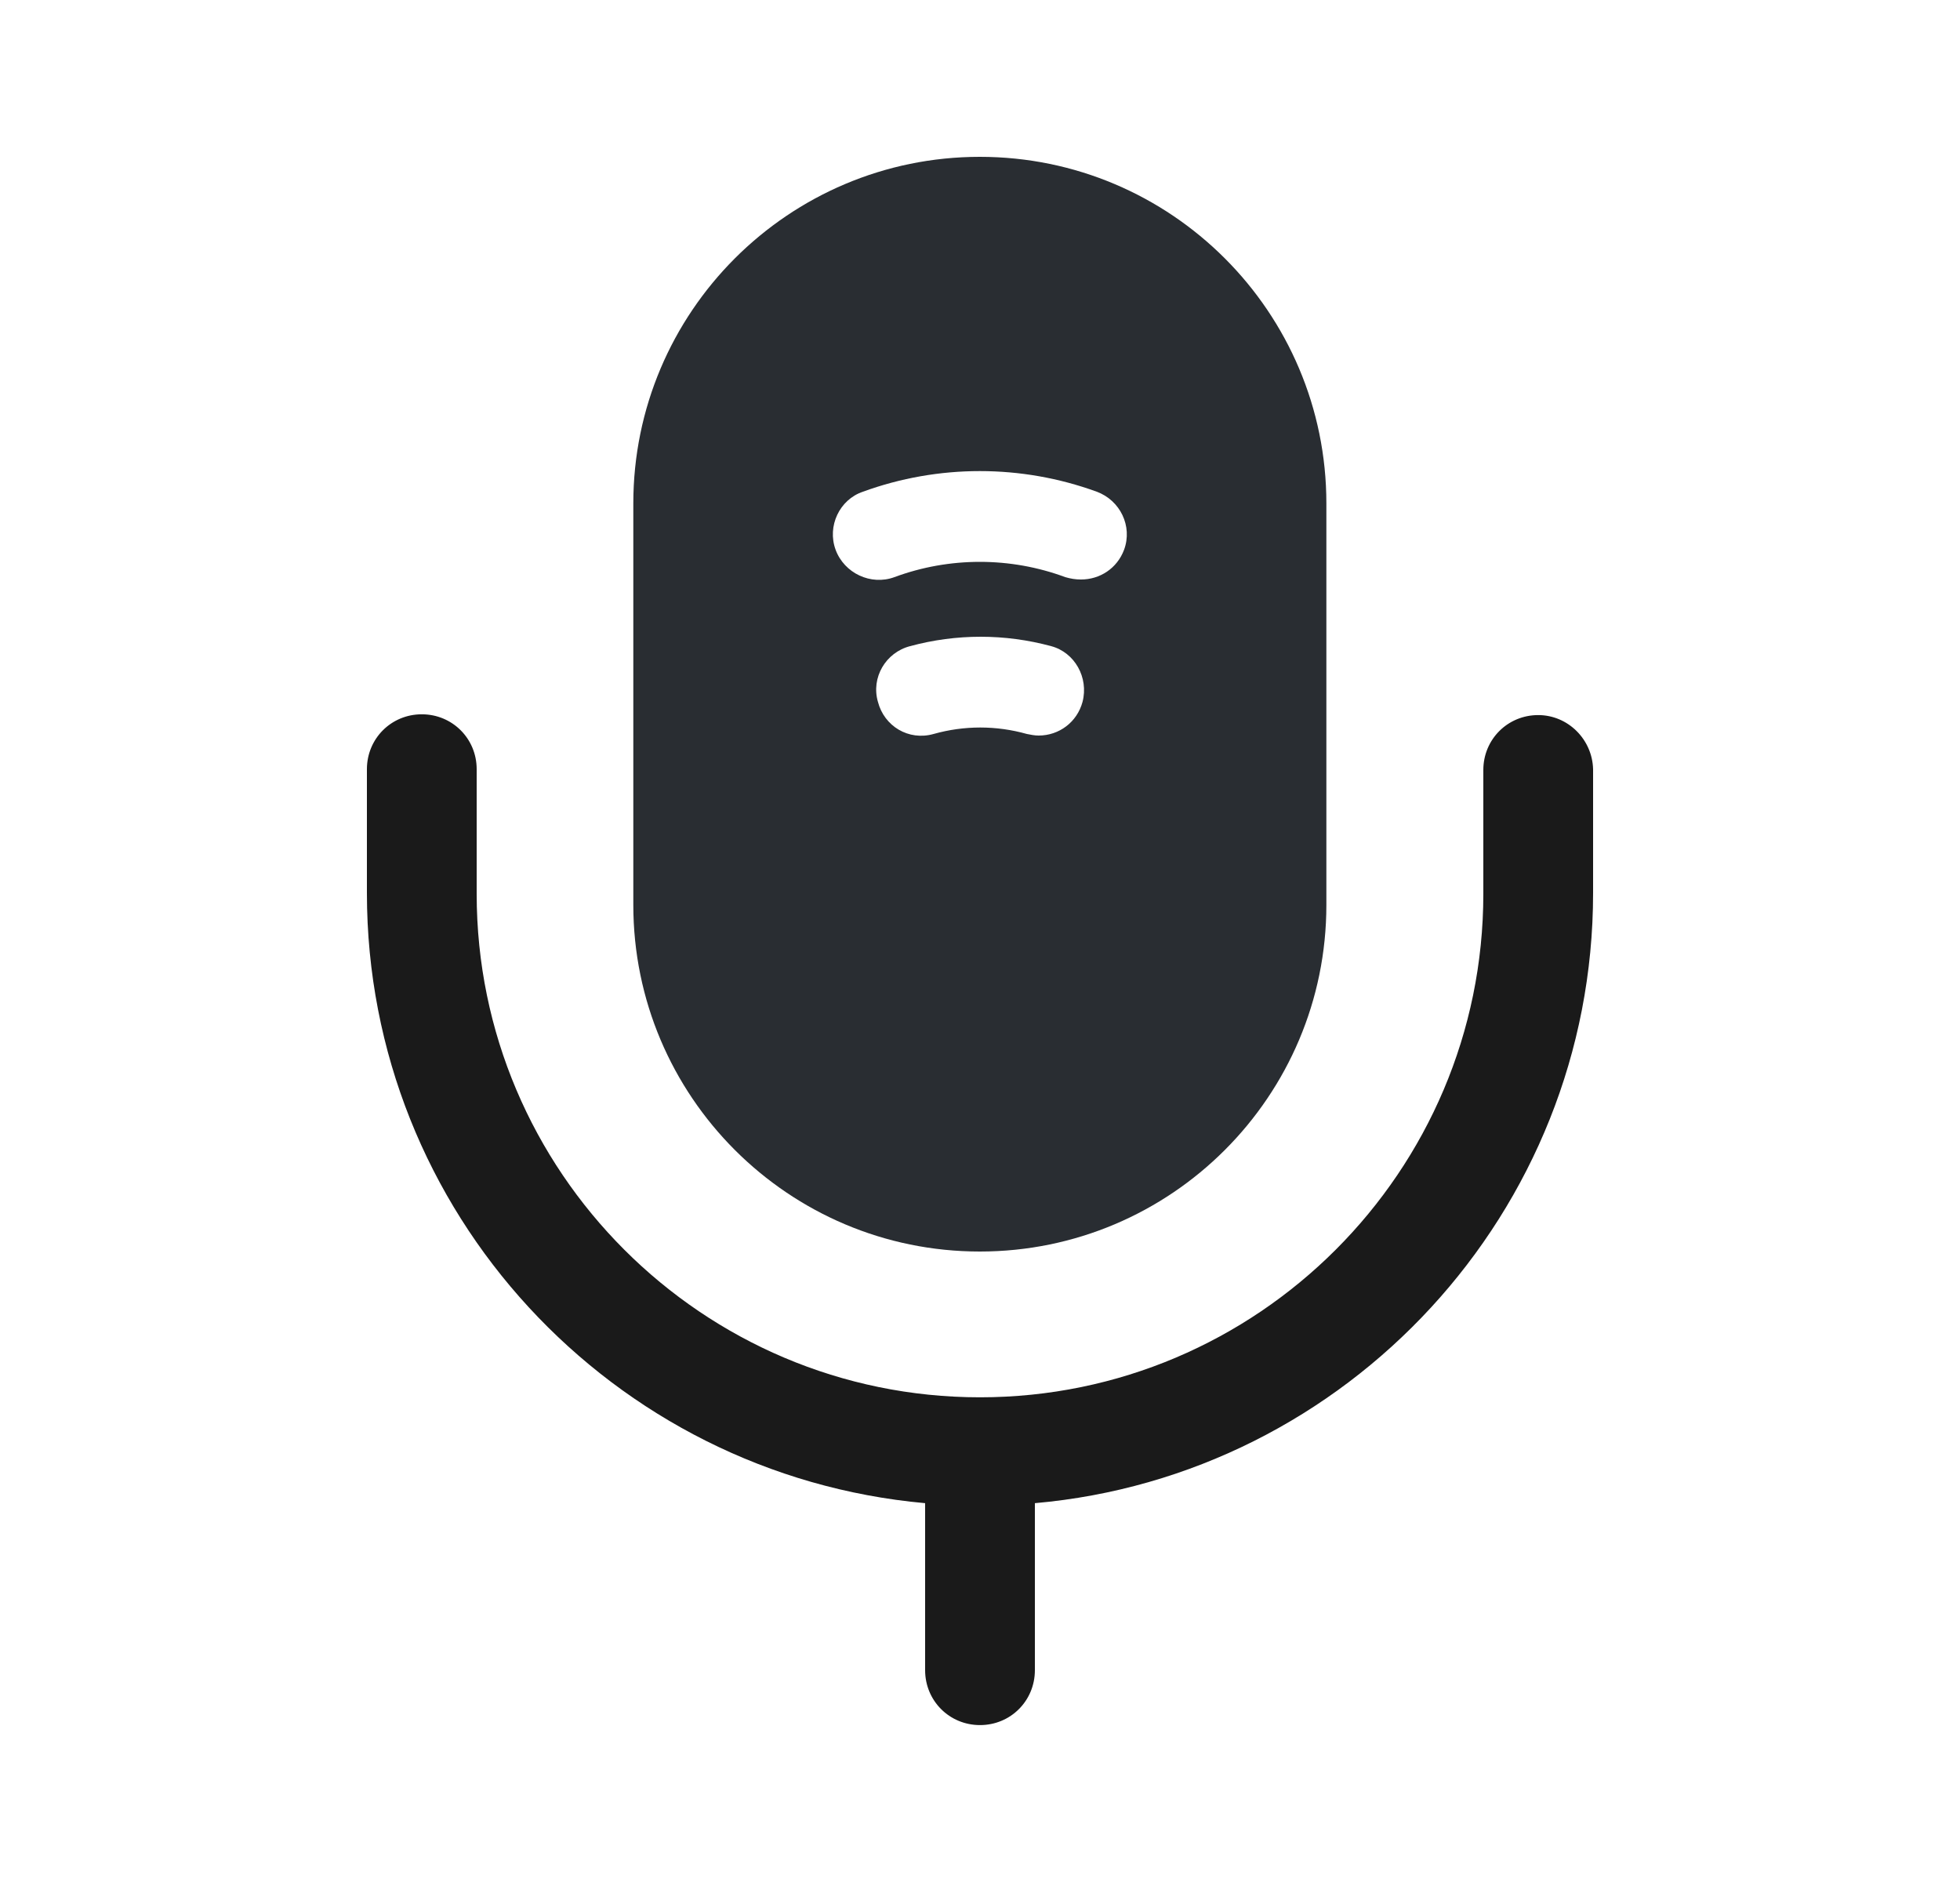 <svg width="25" height="24" viewBox="0 0 25 24" fill="none" xmlns="http://www.w3.org/2000/svg">
<path d="M19.62 9.119C19.23 9.119 18.92 9.429 18.92 9.819V11.399C18.92 14.939 16.04 17.819 12.5 17.819C8.96 17.819 6.08 14.939 6.08 11.399V9.809C6.08 9.419 5.77 9.109 5.38 9.109C4.99 9.109 4.68 9.419 4.68 9.809V11.389C4.68 15.459 7.81 18.809 11.8 19.169V21.299C11.8 21.689 12.11 21.999 12.5 21.999C12.89 21.999 13.2 21.689 13.2 21.299V19.169C17.18 18.819 20.32 15.459 20.32 11.389V9.809C20.31 9.429 20 9.119 19.62 9.119Z" fill="#1A1A1A"/>
<path d="M12.498 2C10.058 2 8.078 3.98 8.078 6.42V11.54C8.078 13.98 10.058 15.96 12.498 15.96C14.938 15.96 16.918 13.98 16.918 11.54V6.42C16.918 3.98 14.938 2 12.498 2ZM13.808 8.95C13.738 9.21 13.508 9.38 13.248 9.38C13.198 9.38 13.148 9.37 13.098 9.36C12.708 9.25 12.298 9.25 11.908 9.36C11.588 9.45 11.278 9.26 11.198 8.95C11.108 8.64 11.298 8.32 11.608 8.24C12.198 8.08 12.818 8.08 13.408 8.24C13.708 8.32 13.888 8.64 13.808 8.95ZM14.338 7.01C14.248 7.25 14.028 7.39 13.788 7.39C13.718 7.39 13.658 7.38 13.588 7.36C12.888 7.1 12.108 7.1 11.408 7.36C11.108 7.47 10.768 7.31 10.658 7.01C10.548 6.71 10.708 6.37 11.008 6.27C11.968 5.92 13.028 5.92 13.988 6.27C14.288 6.38 14.448 6.71 14.338 7.01Z" fill="#292D32"/>
</svg>
